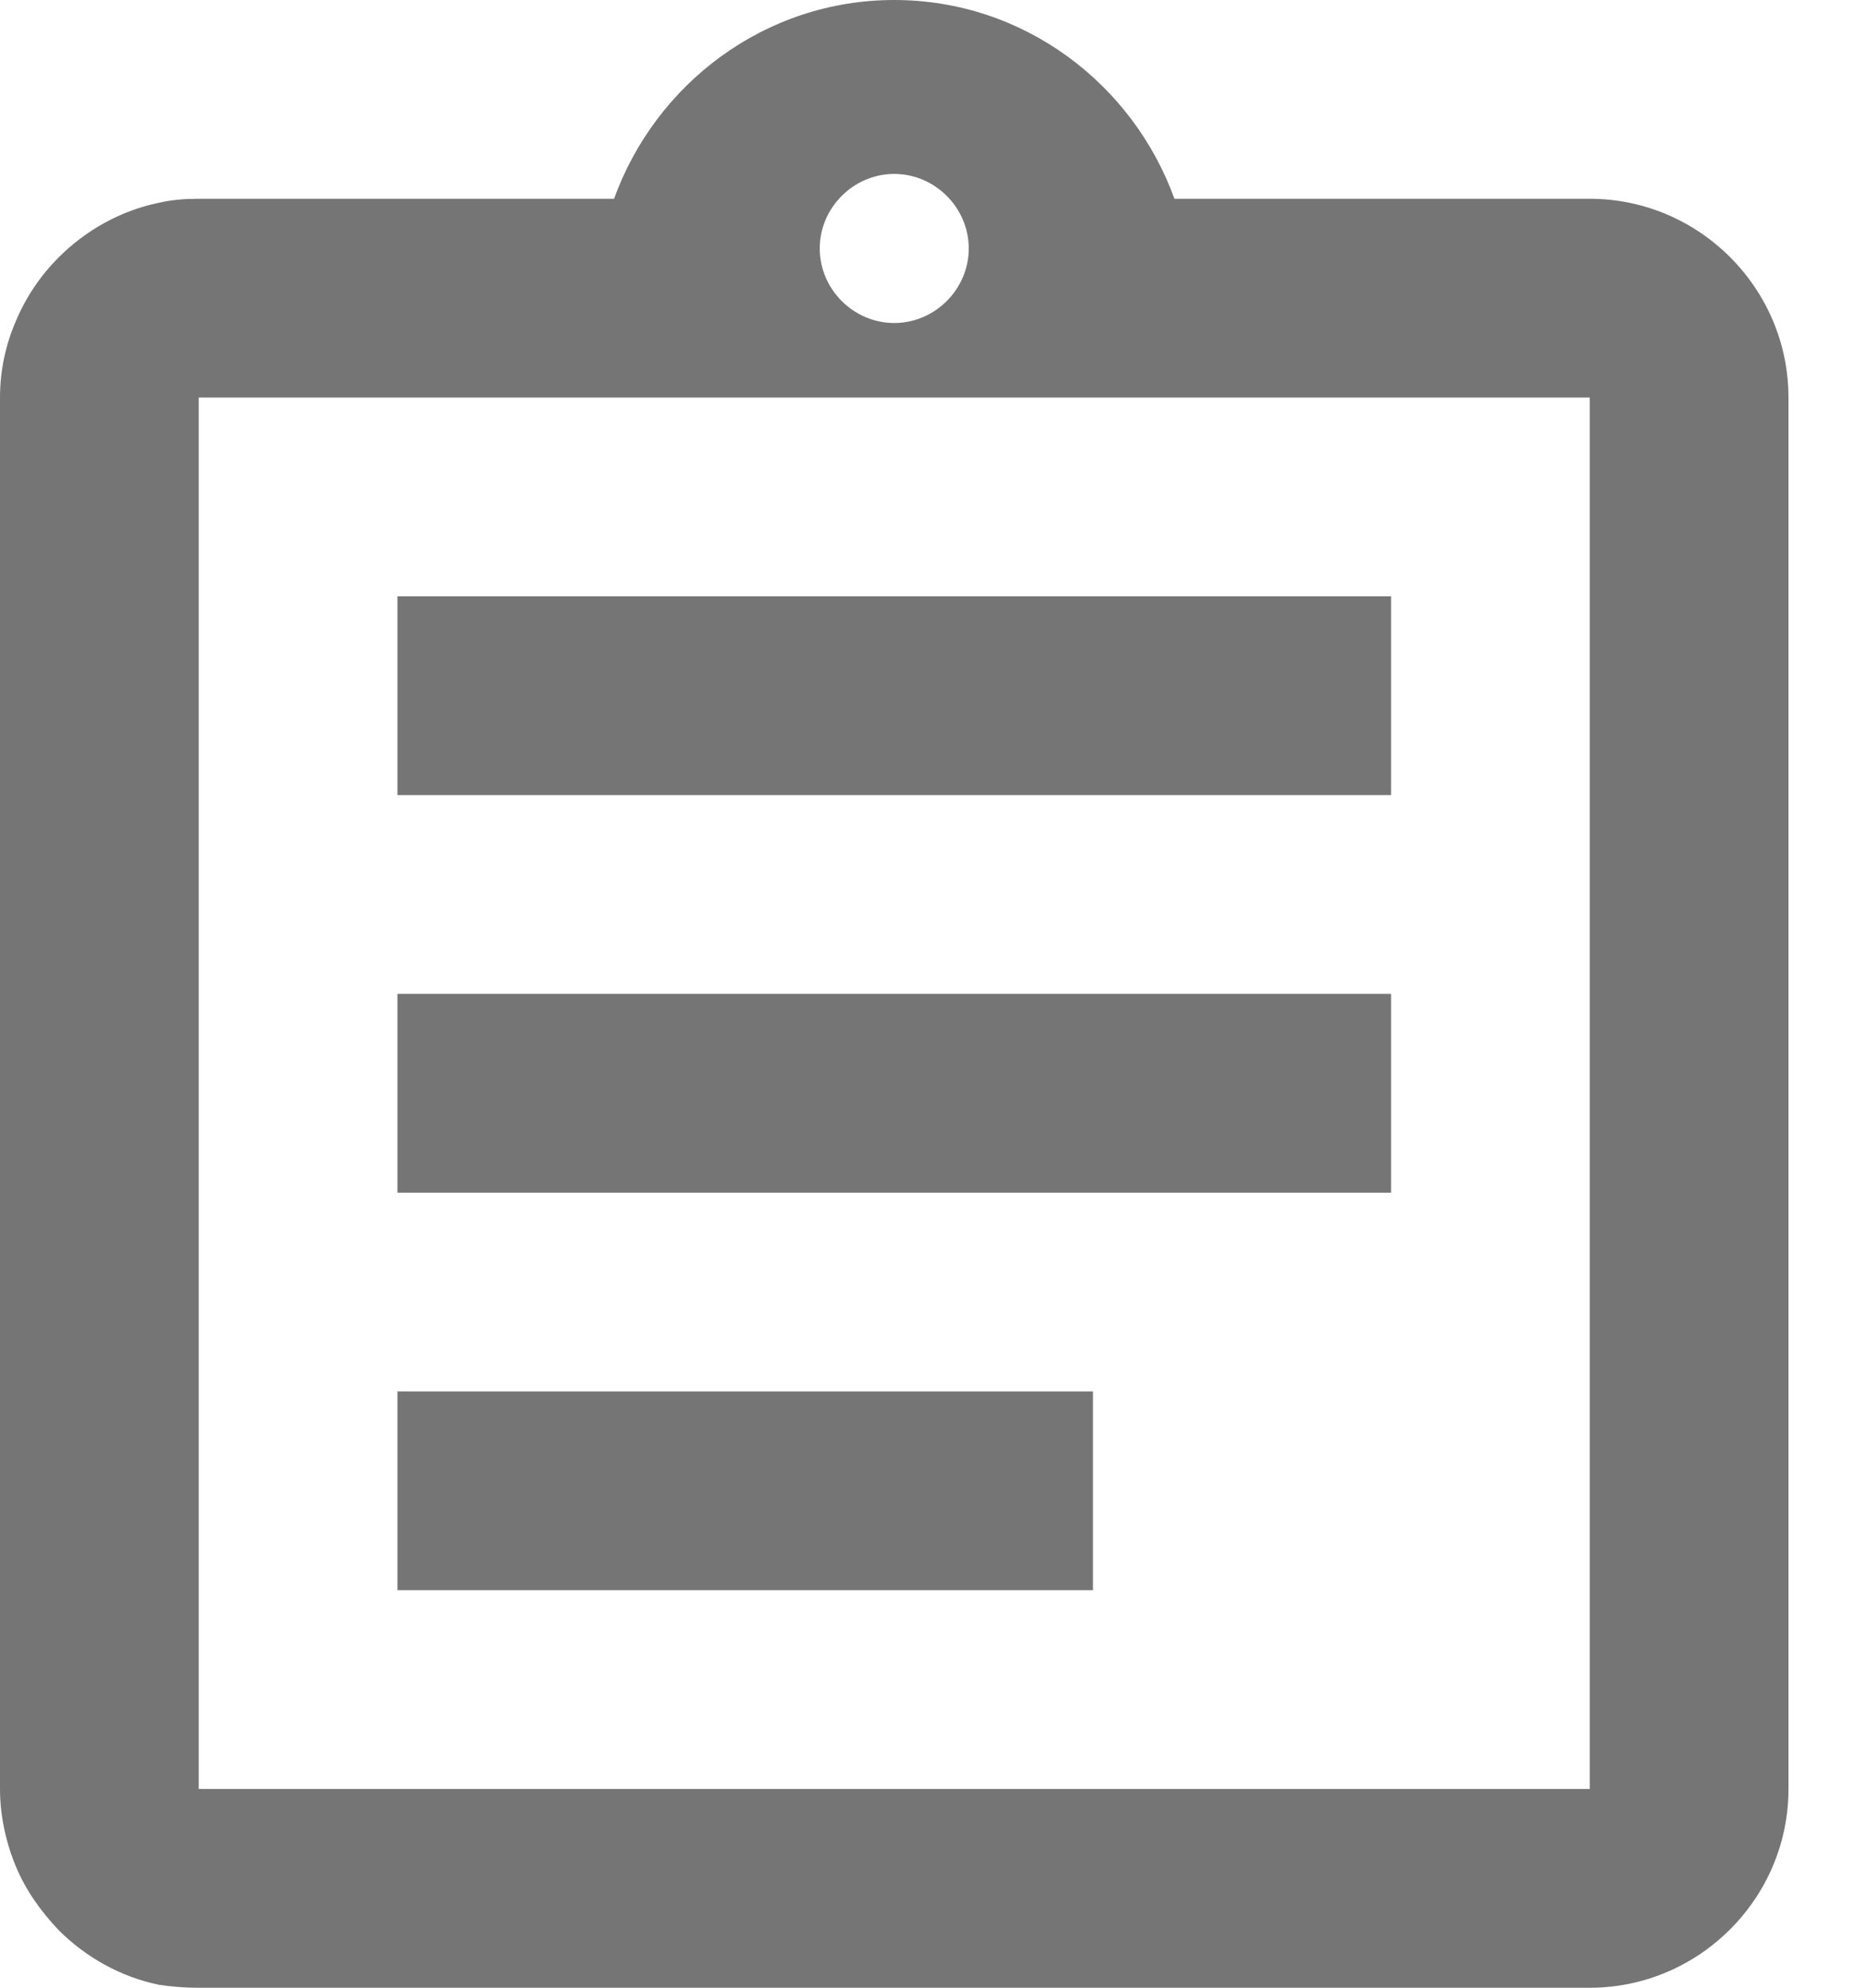 <svg width="15" height="16" viewBox="0 0 15 16" fill="none" xmlns="http://www.w3.org/2000/svg">
<path fill-rule="evenodd" clip-rule="evenodd" d="M9.456 1.6H12.8C13.68 1.6 14.4 2.32 14.4 3.2V14.4C14.4 15.28 13.68 16 12.8 16H1.6C1.488 16 1.384 15.992 1.28 15.976C0.968 15.912 0.688 15.752 0.472 15.536C0.328 15.384 0.208 15.216 0.128 15.024C0.048 14.832 0 14.616 0 14.4V3.2C0 2.976 0.048 2.768 0.128 2.584C0.208 2.392 0.328 2.216 0.472 2.072C0.688 1.856 0.968 1.696 1.28 1.632C1.384 1.608 1.488 1.6 1.6 1.6H4.944C5.28 0.672 6.16 0 7.2 0C8.24 0 9.12 0.672 9.456 1.6ZM3.2 4.8H11.2V6.4H3.2V4.8ZM11.2 8H3.2V9.6H11.2V8ZM8.8 11.2H3.2V12.8H8.8V11.2ZM7.2 1.4C7.528 1.4 7.8 1.672 7.8 2C7.8 2.328 7.528 2.6 7.2 2.6C6.872 2.6 6.6 2.328 6.6 2C6.6 1.672 6.872 1.4 7.2 1.4ZM1.6 14.4H12.8V3.2H1.6V14.4Z" fill="black" fill-opacity="0.54"/>
</svg>
